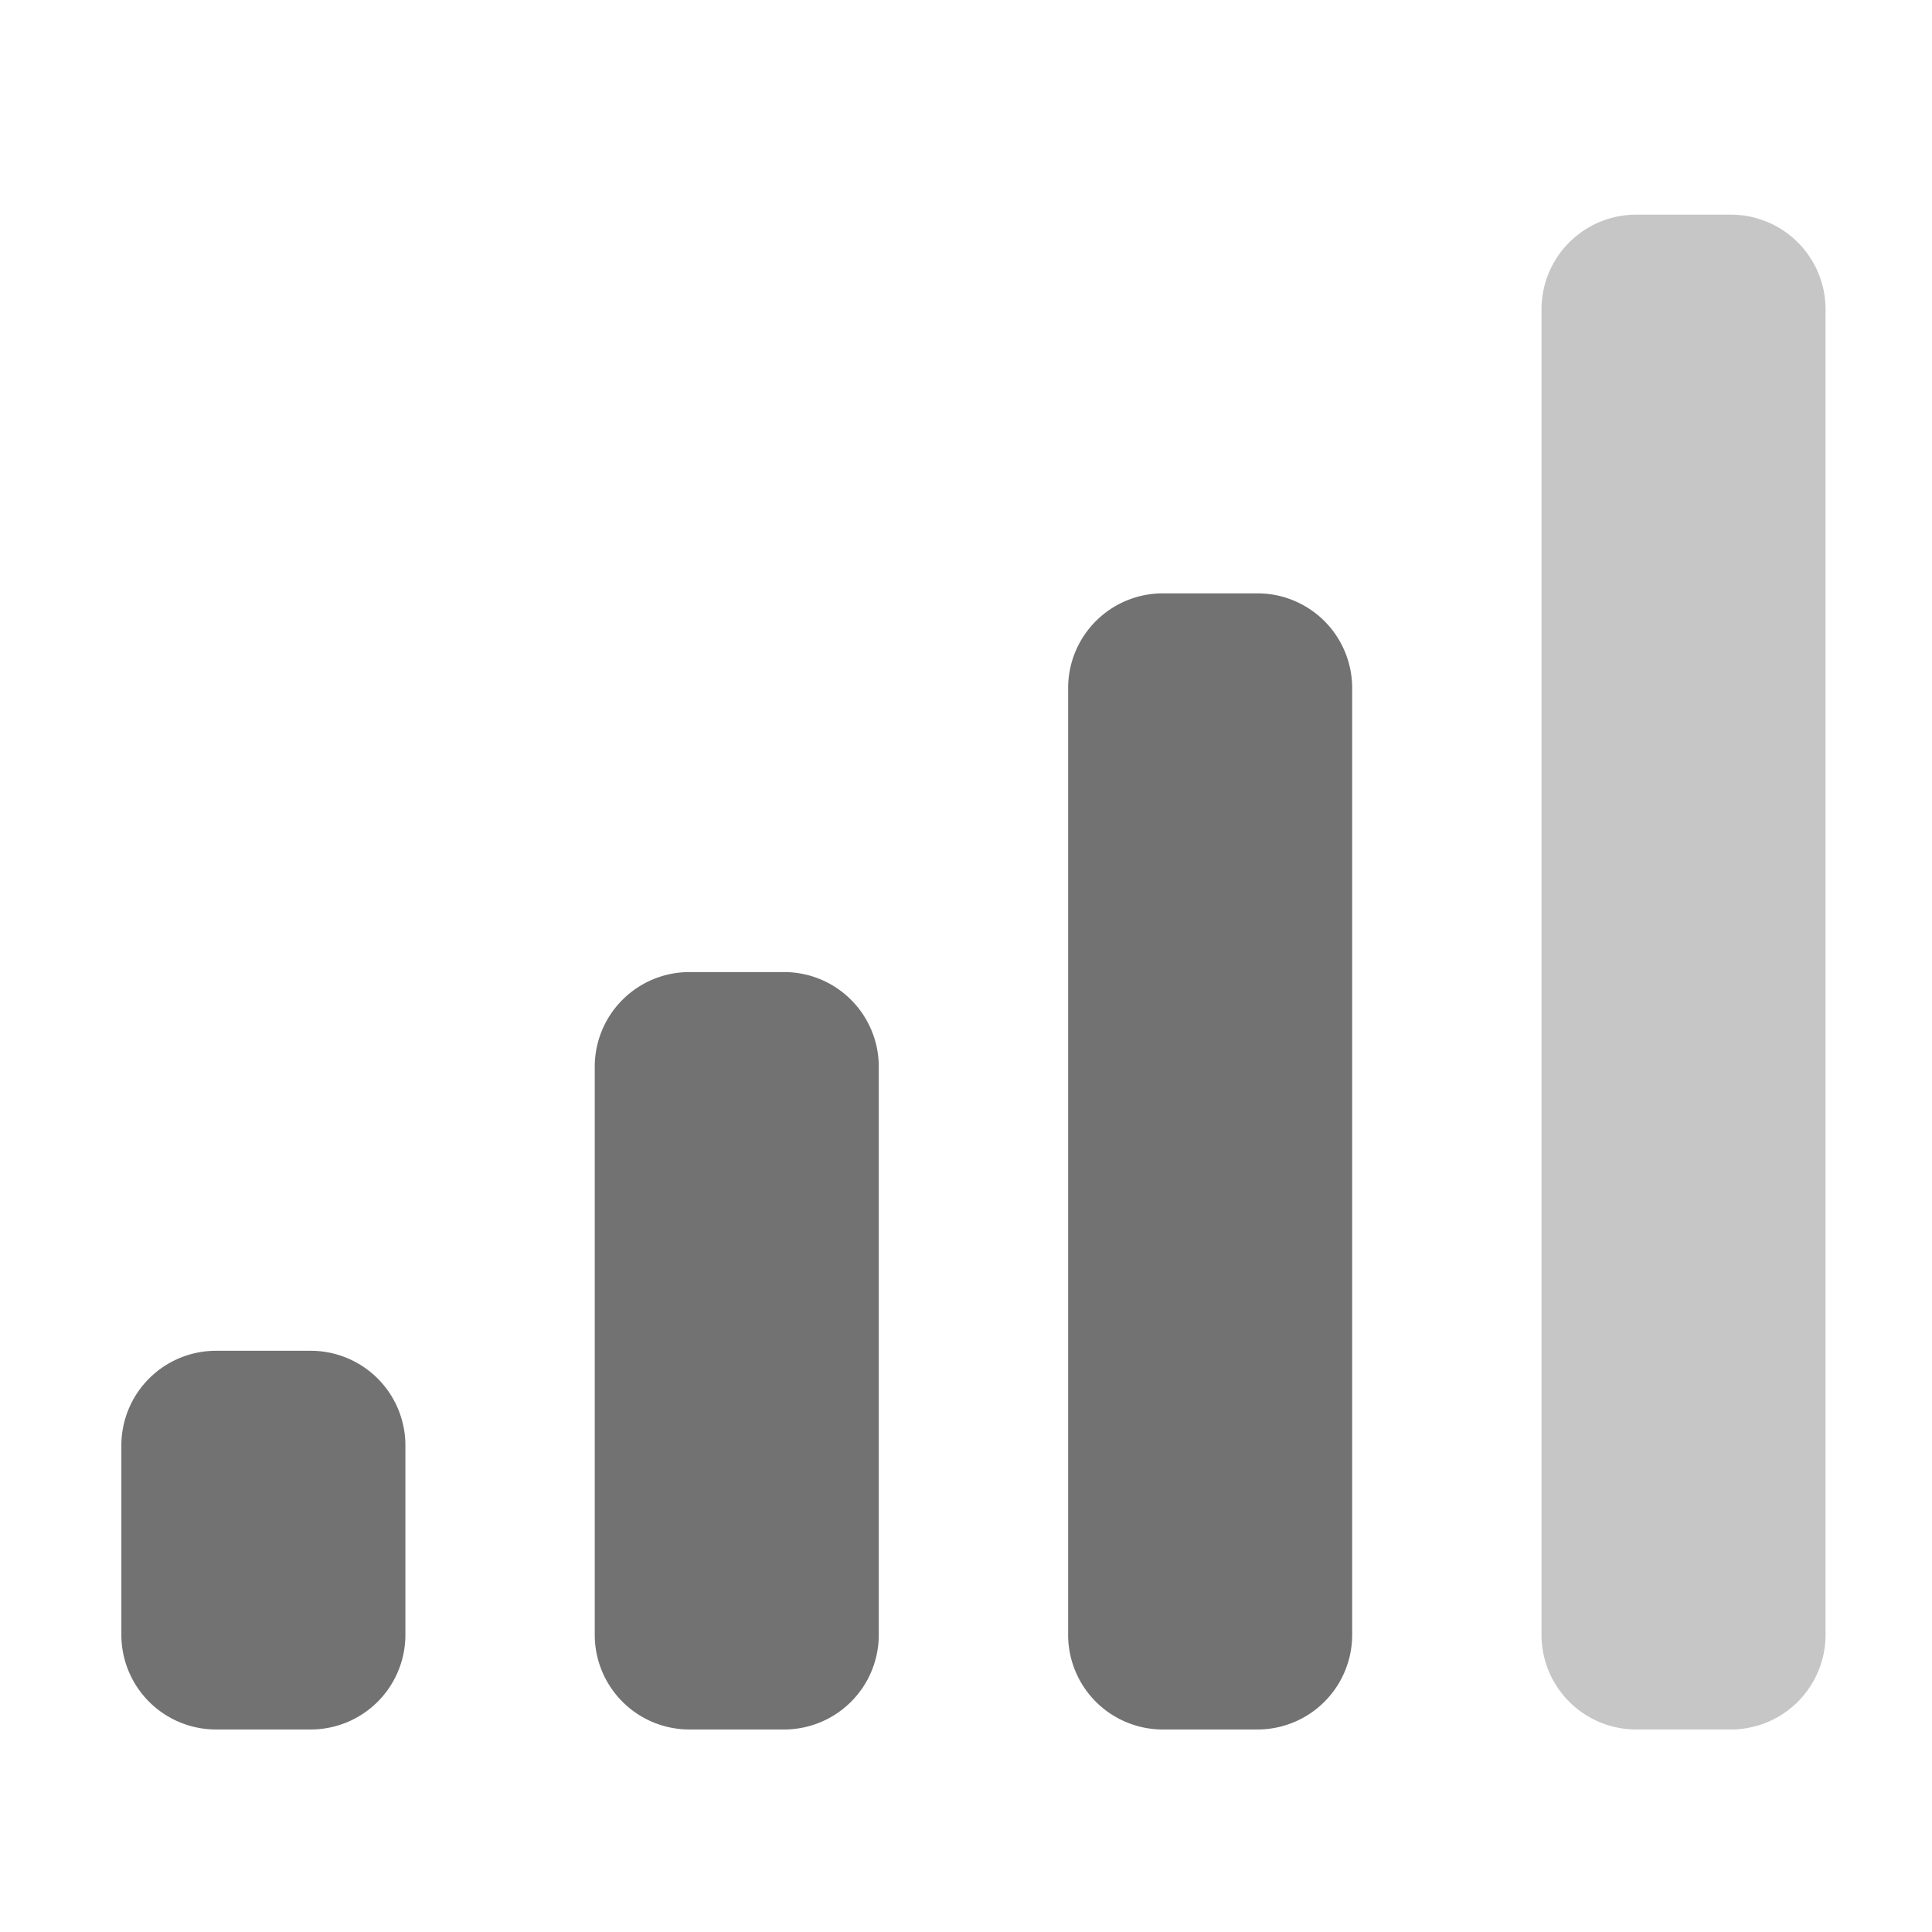 ﻿<?xml version='1.0' encoding='UTF-8'?>
<svg viewBox="-0.442 -3.555 31.997 32" xmlns="http://www.w3.org/2000/svg">
  <g transform="matrix(0.049, 0, 0, 0.049, 0, 0)">
    <defs>
      <style>.fa-secondary{opacity:.4}</style>
    </defs>
    <path d="M608, 32L608, 480A32 32 0 0 1 576, 512L544, 512A32 32 0 0 1 512, 480L512, 32A32 32 0 0 1 544, 0L576, 0A32 32 0 0 1 608, 32z" fill="#727272" opacity="0.4" fill-opacity="1" class="Black" />
    <path d="M96, 384L64, 384A32 32 0 0 0 32, 416L32, 480A32 32 0 0 0 64, 512L96, 512A32 32 0 0 0 128, 480L128, 416A32 32 0 0 0 96, 384zM256, 256L224, 256A32 32 0 0 0 192, 288L192, 480A32 32 0 0 0 224, 512L256, 512A32 32 0 0 0 288, 480L288, 288A32 32 0 0 0 256, 256zM416, 128L384, 128A32 32 0 0 0 352, 160L352, 480A32 32 0 0 0 384, 512L416, 512A32 32 0 0 0 448, 480L448, 160A32 32 0 0 0 416, 128z" fill="#727272" fill-opacity="1" class="Black" />
  </g>
</svg>